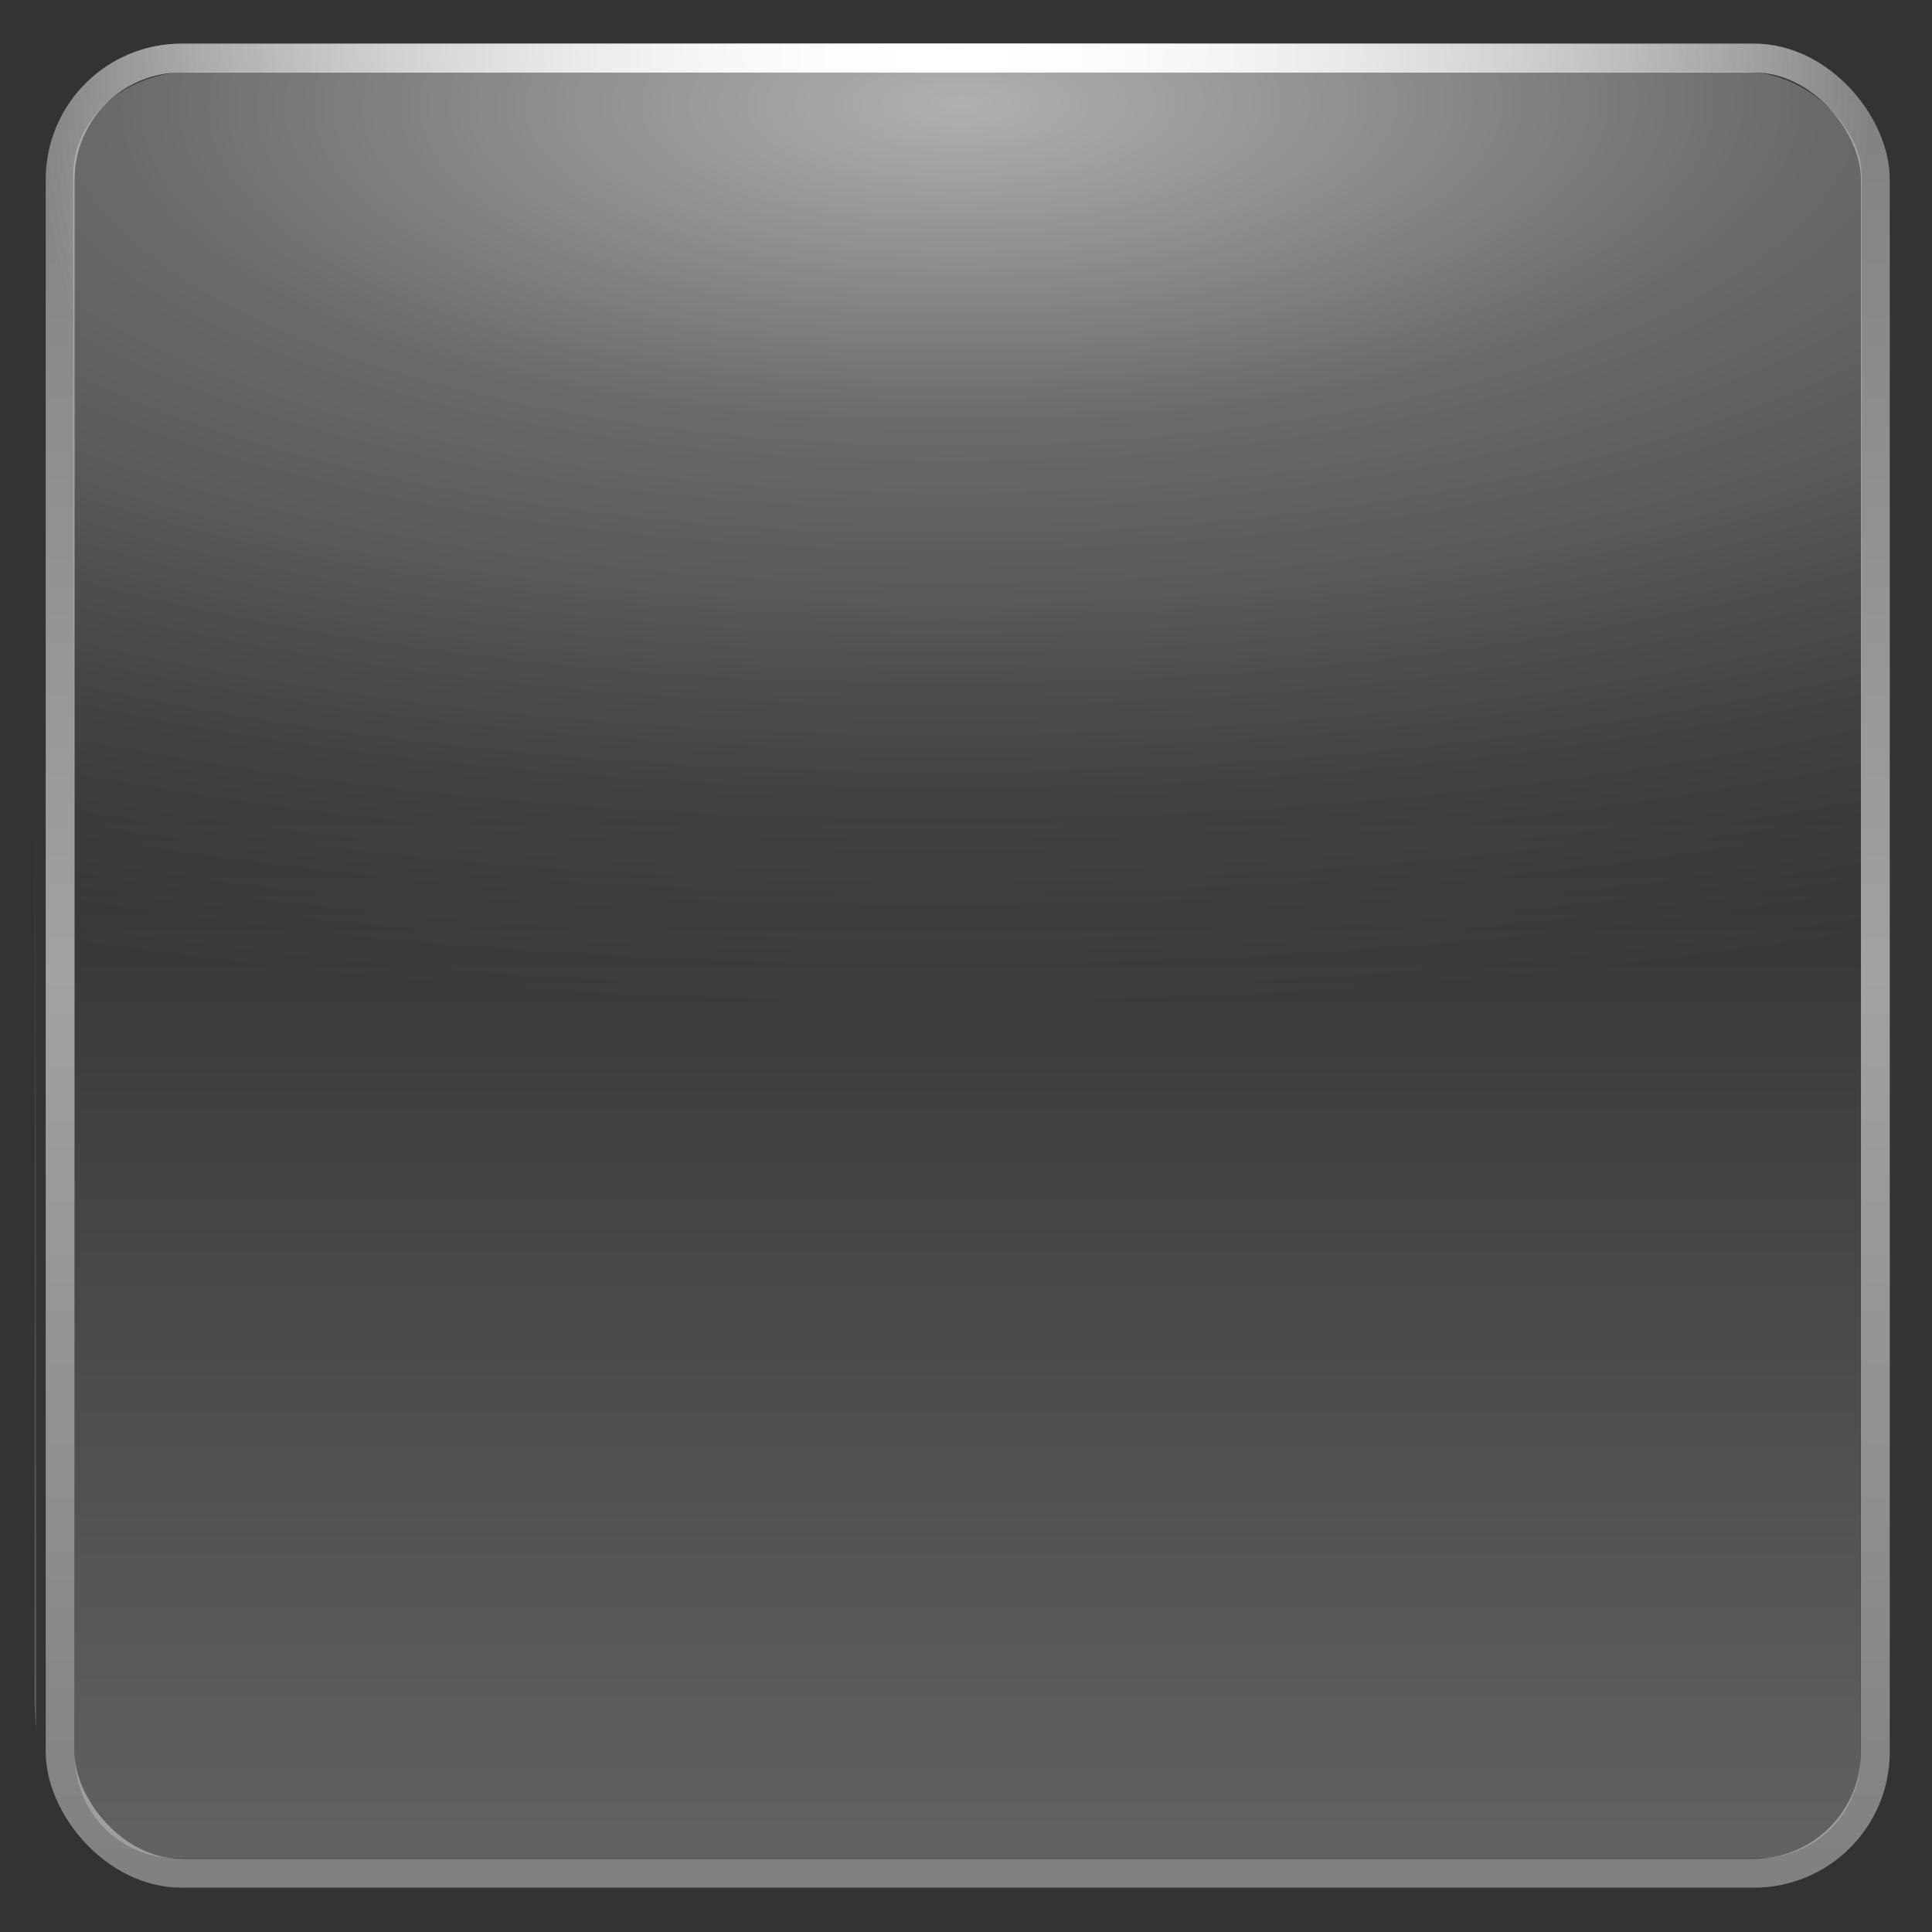 <?xml version="1.0" encoding="UTF-8" standalone="no"?>
<!-- Created with Inkscape (http://www.inkscape.org/) -->

<svg
   xmlns:dc="http://purl.org/dc/elements/1.1/"
   xmlns:cc="http://creativecommons.org/ns#"
   xmlns:rdf="http://www.w3.org/1999/02/22-rdf-syntax-ns#"
   xmlns:svg="http://www.w3.org/2000/svg"
   xmlns="http://www.w3.org/2000/svg"
   xmlns:xlink="http://www.w3.org/1999/xlink"
   xmlns:sodipodi="http://sodipodi.sourceforge.net/DTD/sodipodi-0.dtd"
   xmlns:inkscape="http://www.inkscape.org/namespaces/inkscape"
   width="100"
   height="100"
   id="svg2"
   version="1.1"
   inkscape:version="0.48.4 r9939"
   sodipodi:docname="gloss.svg">
  <rect width="100%" height="100%" fill="#333333" stroke="none"/>
  <defs
     id="defs4">
    <linearGradient
       id="linearGradient3845"
       inkscape:collect="always">
      <stop
         id="stop3847"
         offset="0"
         style="stop-color:#ffffff;stop-opacity:0.701" />
      <stop
         style="stop-color:#ffffff;stop-opacity:0.31;"
         offset="0.353"
         id="stop3849" />
      <stop
         style="stop-color:#ffffff;stop-opacity:0.259;"
         offset="0.453"
         id="stop3851" />
      <stop
         style="stop-color:#ffffff;stop-opacity:0.216;"
         offset="0.542"
         id="stop3853" />
      <stop
         style="stop-color:#ffffff;stop-opacity:0.153;"
         offset="0.635"
         id="stop3855" />
      <stop
         style="stop-color:#ffffff;stop-opacity:0.09;"
         offset="0.75"
         id="stop3857" />
      <stop
         style="stop-color:#ffffff;stop-opacity:0.055;"
         offset="0.839"
         id="stop3859" />
      <stop
         style="stop-color:#ffffff;stop-opacity:0.027;"
         offset="0.917"
         id="stop3861" />
      <stop
         id="stop3863"
         offset="1"
         style="stop-color:#ffffff;stop-opacity:0" />
    </linearGradient>
    <linearGradient
       id="linearGradient3837">
      <stop
         id="stop3839"
         offset="0"
         style="stop-color:#ffffff;stop-opacity:0.26" />
      <stop
         id="stop3841"
         offset="1"
         style="stop-color:#ffffff;stop-opacity:0;" />
    </linearGradient>
    <linearGradient
       id="linearGradient3815">
      <stop
         style="stop-color:#ffffff;stop-opacity:1;"
         offset="0"
         id="stop3817" />
      <stop
         style="stop-color:#ffffff;stop-opacity:0;"
         offset="1"
         id="stop3819" />
    </linearGradient>
    <linearGradient
       inkscape:collect="always"
       id="linearGradient3805">
      <stop
         style="stop-color:#ffffff;stop-opacity:1;"
         offset="0"
         id="stop3807" />
      <stop
         style="stop-color:#ffffff;stop-opacity:0;"
         offset="1"
         id="stop3809" />
    </linearGradient>
    <linearGradient
       id="linearGradient3786"
       inkscape:collect="always">
      <stop
         id="stop3788"
         offset="0"
         style="stop-color:#ffffff;stop-opacity:0.596" />
      <stop
         id="stop3790"
         offset="1"
         style="stop-color:#ffffff;stop-opacity:0" />
    </linearGradient>
    <linearGradient
       inkscape:collect="always"
       id="linearGradient3772">
      <stop
         style="stop-color:#ffffff;stop-opacity:0.701"
         offset="0"
         id="stop3774" />
      <stop
         id="stop3804"
         offset="0.337"
         style="stop-color:#ffffff;stop-opacity:0.31;" />
      <stop
         id="stop3802"
         offset="0.416"
         style="stop-color:#ffffff;stop-opacity:0.259;" />
      <stop
         id="stop3800"
         offset="0.51"
         style="stop-color:#ffffff;stop-opacity:0.216;" />
      <stop
         id="stop3798"
         offset="0.619"
         style="stop-color:#ffffff;stop-opacity:0.153;" />
      <stop
         id="stop3796"
         offset="0.75"
         style="stop-color:#ffffff;stop-opacity:0.09;" />
      <stop
         id="stop3794"
         offset="0.839"
         style="stop-color:#ffffff;stop-opacity:0.055;" />
      <stop
         id="stop3792"
         offset="0.917"
         style="stop-color:#ffffff;stop-opacity:0.027;" />
      <stop
         style="stop-color:#ffffff;stop-opacity:0"
         offset="1"
         id="stop3776" />
    </linearGradient>
    <radialGradient
       inkscape:collect="always"
       xlink:href="#linearGradient3772"
       id="radialGradient3778"
       cx="49.109"
       cy="-14.629"
       fx="49.109"
       fy="-14.629"
       r="48.036"
       gradientTransform="matrix(-2.568,0.011,-0.004,-0.974,175.797,942.948)"
       gradientUnits="userSpaceOnUse" />
    <linearGradient
       inkscape:collect="always"
       xlink:href="#linearGradient3786"
       id="linearGradient3784"
       x1="48.214"
       y1="1050.13"
       x2="48.214"
       y2="994.571"
       gradientUnits="userSpaceOnUse"
       gradientTransform="translate(0,-952.362)" />
    <linearGradient
       inkscape:collect="always"
       xlink:href="#linearGradient3805"
       id="linearGradient3811"
       x1="-1.633"
       y1="984.093"
       x2="93.814"
       y2="984.093"
       gradientUnits="userSpaceOnUse" />
    <radialGradient
       inkscape:collect="always"
       xlink:href="#linearGradient3815"
       id="radialGradient3821"
       cx="49.34"
       cy="955.343"
       fx="49.34"
       fy="955.343"
       r="47.723"
       gradientUnits="userSpaceOnUse" />
    <linearGradient
       inkscape:collect="always"
       xlink:href="#linearGradient3837"
       id="linearGradient3825"
       x1="46.617"
       y1="1002.843"
       x2="46.617"
       y2="1049.098"
       gradientUnits="userSpaceOnUse"
       spreadMethod="reflect" />
    <radialGradient
       inkscape:collect="always"
       xlink:href="#linearGradient3845"
       id="radialGradient3843"
       gradientUnits="userSpaceOnUse"
       gradientTransform="matrix(-2.568,0.011,-0.004,-0.974,175.797,942.948)"
       cx="49.109"
       cy="-14.629"
       fx="49.109"
       fy="-14.629"
       r="48.036" />
  </defs>
  <sodipodi:namedview
     id="base"
     pagecolor="#000000"
     bordercolor="#666666"
     borderopacity="1.0"
     inkscape:pageopacity="1"
     inkscape:pageshadow="2"
     inkscape:zoom="4"
     inkscape:cx="37.902498"
     inkscape:cy="66.841167"
     inkscape:document-units="px"
     inkscape:current-layer="layer1"
     showgrid="false"
     inkscape:showpageshadow="false"
     inkscape:window-width="958"
     inkscape:window-height="1024"
     inkscape:window-x="0"
     inkscape:window-y="30"
     inkscape:window-maximized="0" />
  <g
     inkscape:label="Ebene 1"
     inkscape:groupmode="layer"
     id="layer1"
     transform="translate(0,-952.362)"
     style="display:inline">
    <path
       style="fill:url(#linearGradient3784);fill-opacity:1;stroke:none;opacity:0.397"
       d="M 8.094 31.781 C 6.464 31.781 4.993 32.77 3.875 34.375 L 3.875 90.875 C 3.875 93.836 6.227 96.188 9.188 96.188 L 91 96.188 C 93.961 96.188 96.312 93.836 96.312 90.875 L 96.312 35.281 C 95.156 33.14 93.45 31.781 91.531 31.781 L 8.094 31.781 z M 1.875 40.156 C 1.817 40.706 1.781 41.267 1.781 41.844 L 1.781 87.781 C 1.781 88.358 1.817 88.919 1.875 89.469 L 1.875 40.156 z "
       transform="translate(0,952.362)"
       id="rect3780" />
    <rect
       style="opacity:0.598;fill:none;stroke:#ffffff;stroke-width:1.492;stroke-miterlimit:4;stroke-opacity:0.641;stroke-dasharray:none"
       id="rect3000"
       width="93.954"
       height="93.954"
       x="3.113"
       y="955.366"
       ry="6.281"
       rx="6.281" />
    <rect
       style="fill:url(#radialGradient3843);fill-opacity:1;stroke:none;opacity:0.877"
       id="rect3770"
       width="92.571"
       height="54.321"
       x="3.786"
       y="956.076"
       rx="6.083"
       ry="5.366" />
    <rect
       style="opacity:1;fill:none;stroke:url(#linearGradient3825);stroke-width:1.492;stroke-miterlimit:4;stroke-opacity:1;stroke-dasharray:none"
       id="rect3823"
       width="93.954"
       height="93.954"
       x="3.113"
       y="955.366"
       ry="6.281"
       rx="6.281" />
    <rect
       rx="6.281"
       ry="6.281"
       y="955.366"
       x="3.113"
       height="93.954"
       width="93.954"
       id="rect3813"
       style="opacity:1;fill:none;stroke:url(#radialGradient3821);stroke-width:1.492;stroke-miterlimit:4;stroke-opacity:1;stroke-dasharray:none" />
    <rect
       style="opacity:1;fill:none;stroke:url(#radialGradient3821);stroke-width:1.492;stroke-miterlimit:4;stroke-opacity:1;stroke-dasharray:none"
       id="rect3865"
       width="93.954"
       height="93.954"
       x="3.113"
       y="955.366"
       ry="6.281"
       rx="6.281" />
    <rect
       rx="6.281"
       ry="6.281"
       y="955.366"
       x="3.113"
       height="93.954"
       width="93.954"
       id="rect3867"
       style="opacity:1;fill:none;stroke:url(#radialGradient3821);stroke-width:1.492;stroke-miterlimit:4;stroke-opacity:1;stroke-dasharray:none" />
  </g>
</svg>
